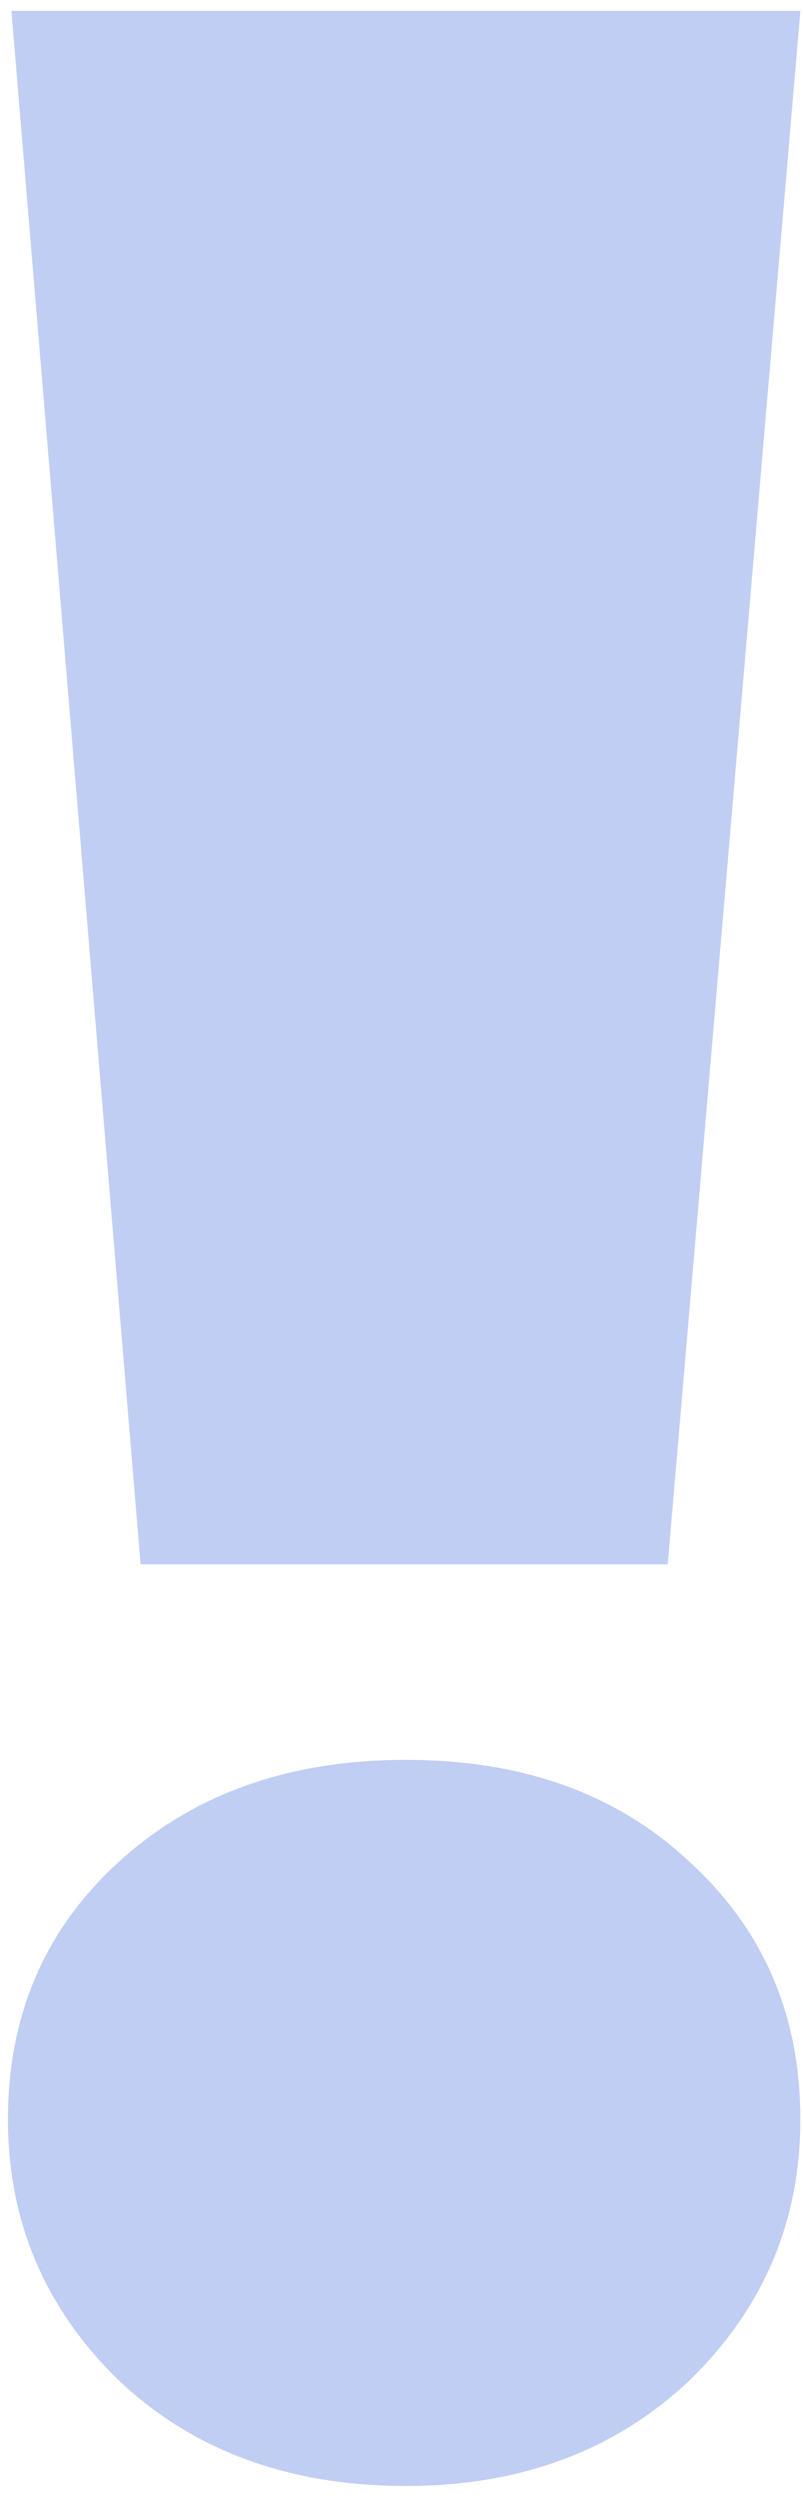 <svg width="53" height="165" viewBox="0 0 53 165" fill="none" xmlns="http://www.w3.org/2000/svg">
<path d="M0.755 0.72H52.826L44.07 103.248H9.28L0.755 0.72ZM26.79 164.074C19.11 164.074 12.813 161.77 7.898 157.162C2.982 152.4 0.525 146.64 0.525 139.882C0.525 132.97 2.982 127.286 7.898 122.832C12.813 118.378 19.11 116.15 26.79 116.15C34.47 116.15 40.691 118.378 45.453 122.832C50.368 127.286 52.826 132.97 52.826 139.882C52.826 146.64 50.368 152.4 45.453 157.162C40.538 161.77 34.317 164.074 26.79 164.074Z" fill="#C0CEF3"/>
</svg>

